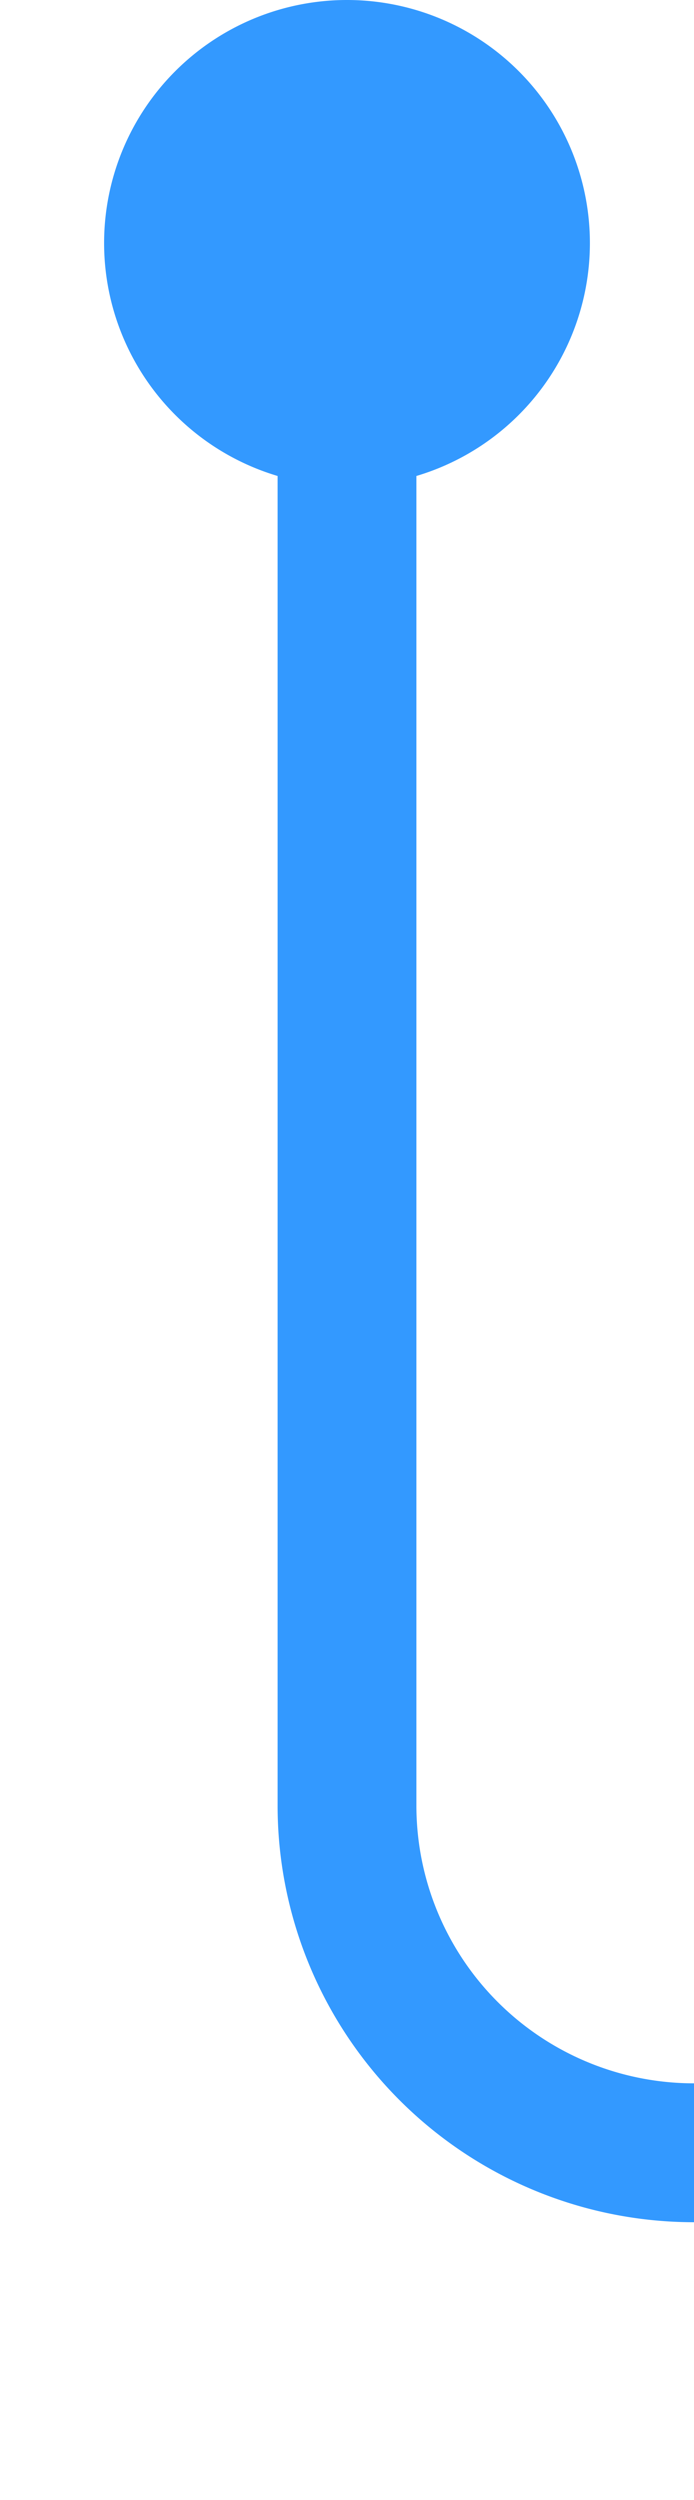 ﻿<?xml version="1.0" encoding="utf-8"?>
<svg version="1.1" xmlns:xlink="http://www.w3.org/1999/xlink" width="10px" height="36px" preserveAspectRatio="xMidYMin meet" viewBox="469 589  8 36" xmlns="http://www.w3.org/2000/svg">
  <defs>
    <mask fill="white" id="clip126">
      <path d="M 723 601  L 843 601  L 843 639  L 723 639  Z M 463 579  L 1077 579  L 1077 686  L 463 686  Z " fill-rule="evenodd" />
    </mask>
  </defs>
  <path d="M 473 591  L 473 615  A 5 5 0 0 0 478 620 L 1062 620  A 5 5 0 0 1 1067 625 L 1067 674  " stroke-width="2" stroke="#3399ff" fill="none" mask="url(#clip126)" />
  <path d="M 473 589  A 3.5 3.5 0 0 0 469.5 592.5 A 3.5 3.5 0 0 0 473 596 A 3.5 3.5 0 0 0 476.5 592.5 A 3.5 3.5 0 0 0 473 589 Z M 1071.293 668.893  L 1067 673.186  L 1062.707 668.893  L 1061.293 670.307  L 1066.293 675.307  L 1067 676.014  L 1067.707 675.307  L 1072.707 670.307  L 1071.293 668.893  Z " fill-rule="nonzero" fill="#3399ff" stroke="none" mask="url(#clip126)" />
</svg>